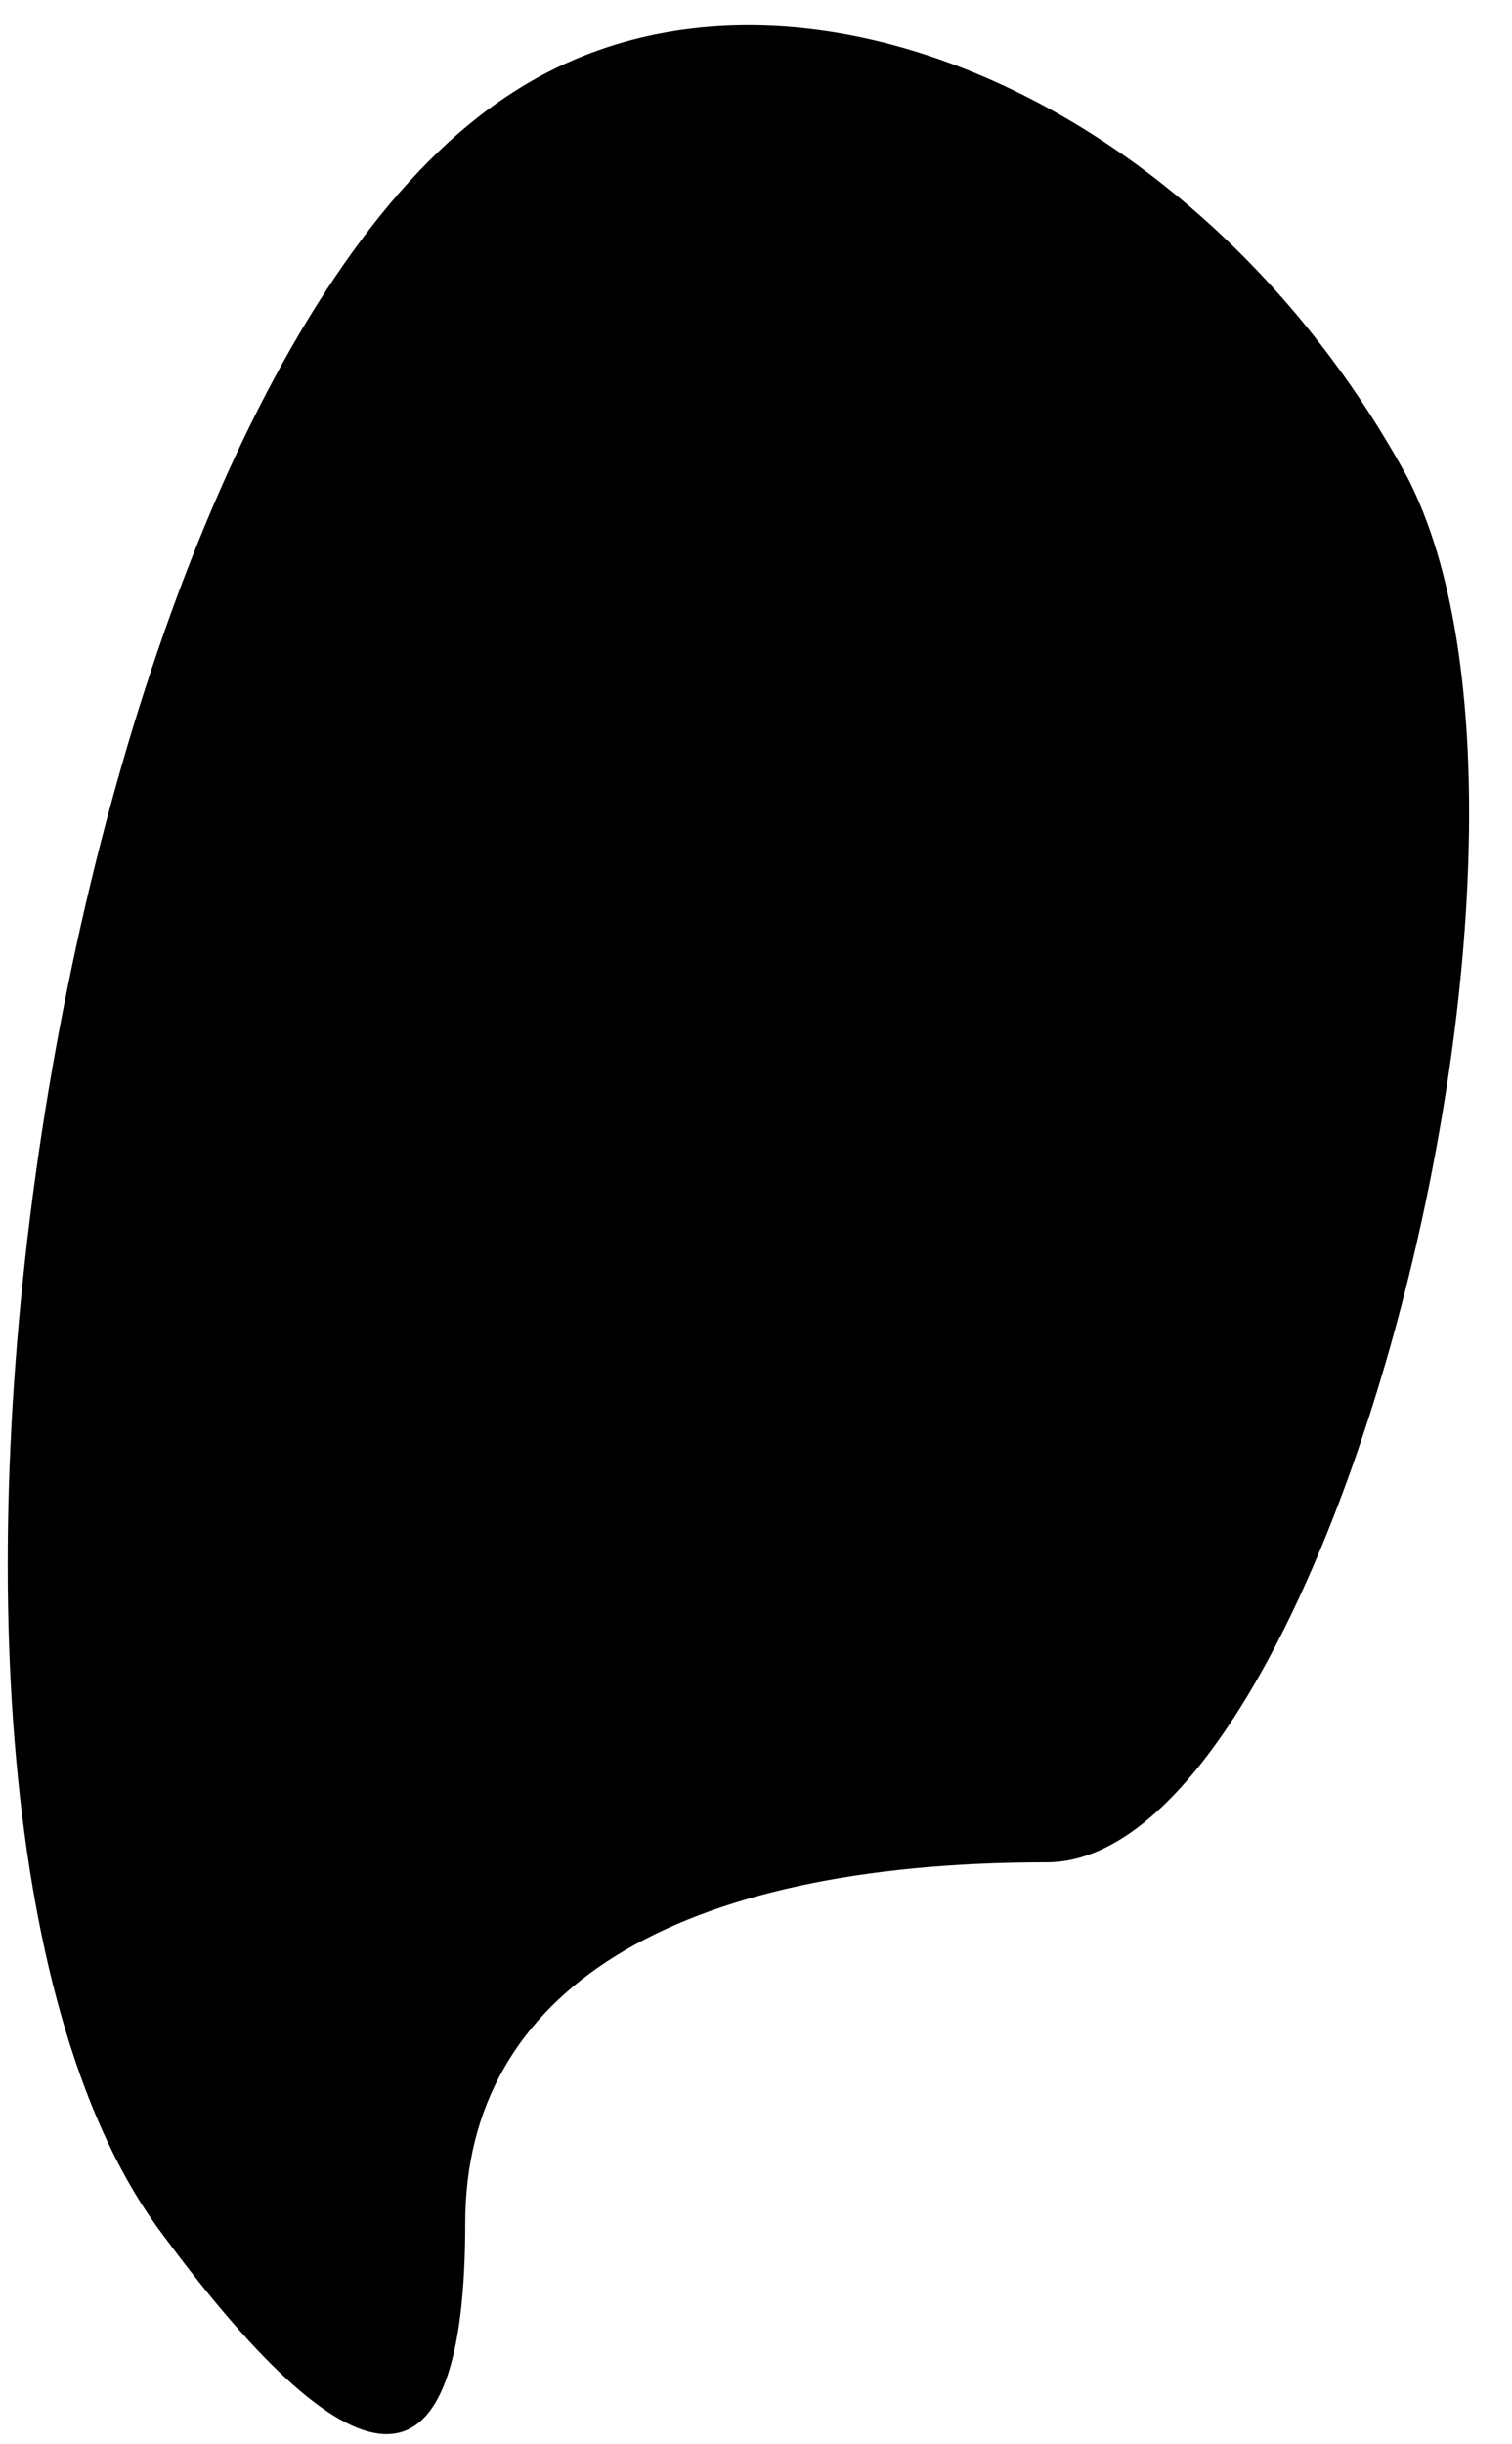 <?xml version="1.0" standalone="no"?>
<!DOCTYPE svg PUBLIC "-//W3C//DTD SVG 20010904//EN"
 "http://www.w3.org/TR/2001/REC-SVG-20010904/DTD/svg10.dtd">
<svg version="1.0" xmlns="http://www.w3.org/2000/svg"
 width="13pt" height="21pt" viewBox="0 0 13 21"
 preserveAspectRatio="xMidYMid meet">
<g transform="translate(0,21) scale(0.1,-0.1)"
fill="#000000" stroke="none">
<path fill="#000000" stroke="none" d="M44 202 c-39 -25 -58 -147 -30 -184 17
-23 26 -23 26 1 0 20 18 31 50 31 24 0 47 88 31 119 -18 33 -54 48 -77 33z"/>
</g>
</svg>
